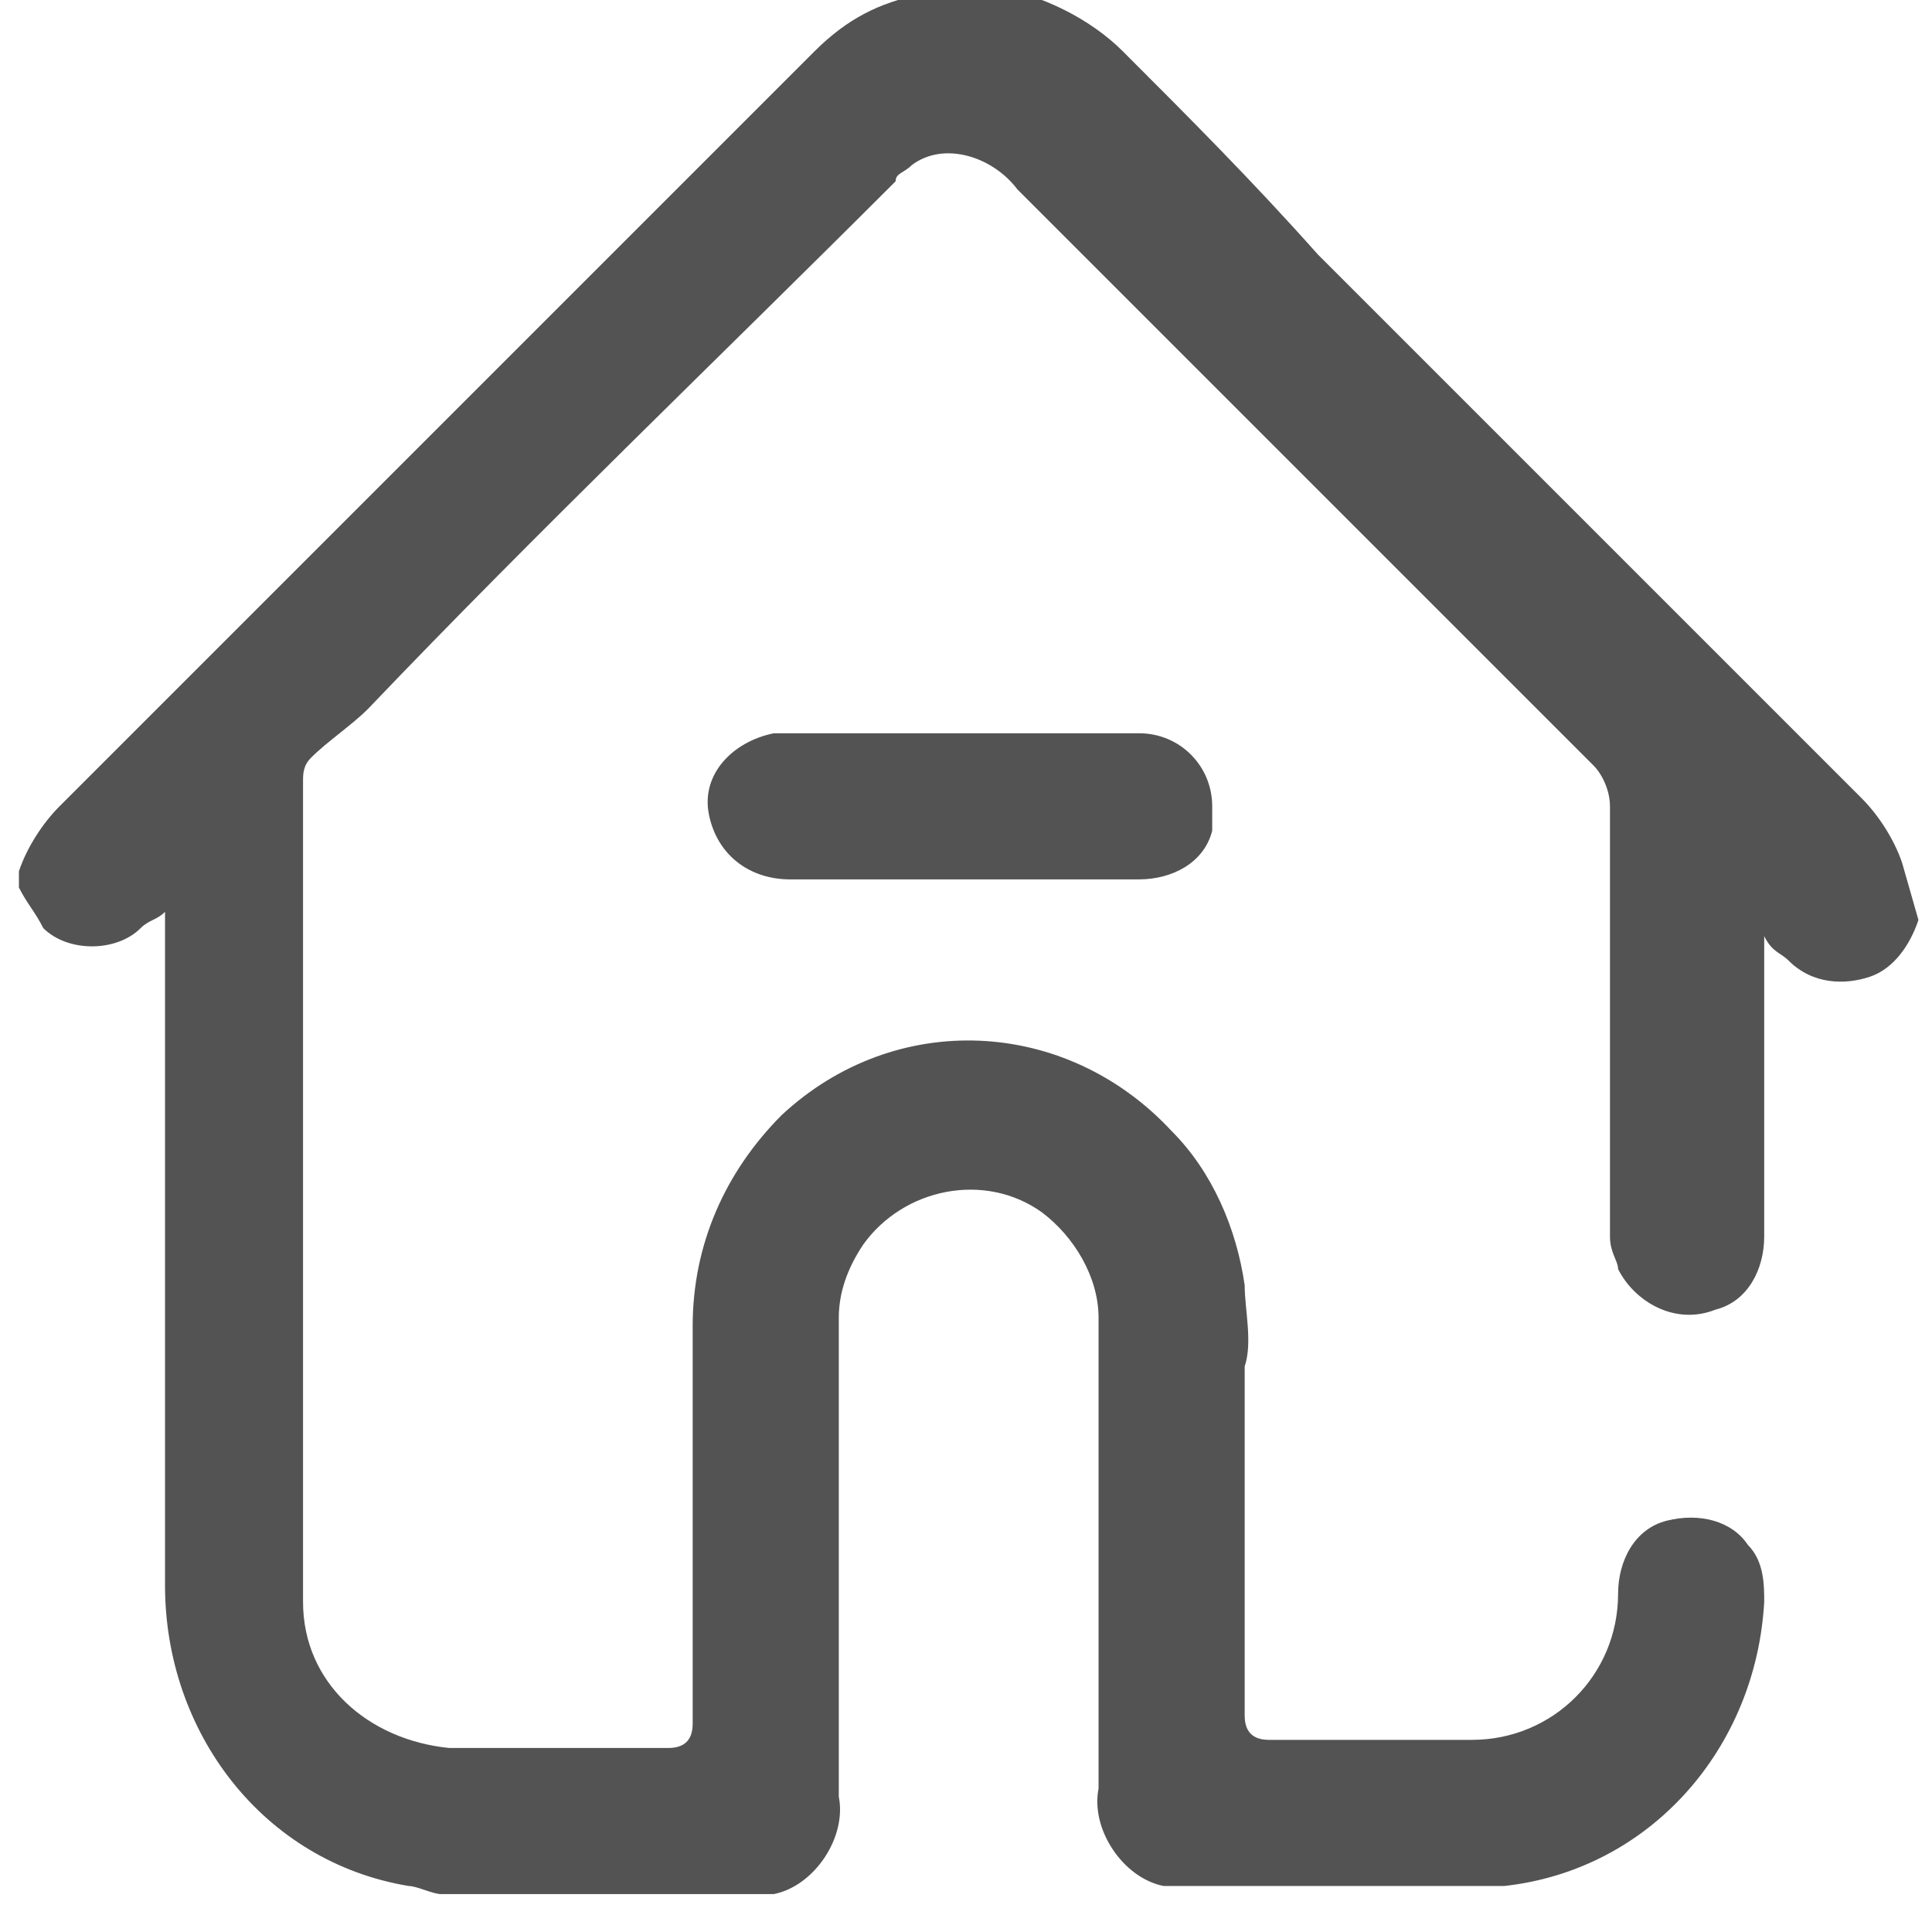 <?xml version="1.0" encoding="utf-8"?>
<!-- Generator: Adobe Illustrator 21.0.0, SVG Export Plug-In . SVG Version: 6.00 Build 0)  -->
<svg version="1.1" id="Layer_1" xmlns="http://www.w3.org/2000/svg" xmlns:xlink="http://www.w3.org/1999/xlink" x="0px" y="0px"
	 viewBox="0 0 23.8 23.8" style="enable-background:new 0 0 23.8 23.8;" xml:space="preserve">
<style type="text/css">
	.st0{fill:#535353;}
</style>
<g transform="translate(-668.667 -76.667)">
	<path class="st0" d="M692.3,88c-0.1,0.3-0.3,0.6-0.6,0.7c-0.3,0.1-0.7,0.1-1-0.2c-0.1-0.1-0.2-0.1-0.3-0.3c0,0.1,0,0.2,0,0.3
		c0,1.1,0,2.3,0,3.4c0,0.4-0.2,0.8-0.6,0.9c-0.5,0.2-1-0.1-1.2-0.5c0-0.1-0.1-0.2-0.1-0.4c0-0.8,0-1.7,0-2.5c0-0.9,0-1.9,0-2.8
		c0-0.2-0.1-0.4-0.2-0.5c-1.5-1.5-3-3-4.5-4.5c-0.9-0.9-1.7-1.7-2.6-2.6c-0.3-0.4-0.9-0.6-1.3-0.3c-0.1,0.1-0.2,0.1-0.2,0.2
		c-2.2,2.2-4.4,4.3-6.5,6.5c-0.2,0.2-0.5,0.4-0.7,0.6c-0.1,0.1-0.1,0.2-0.1,0.3c0,3.4,0,6.8,0,10.1c0,1,0.8,1.7,1.8,1.8
		c0.9,0,1.8,0,2.7,0c0.2,0,0.3-0.1,0.3-0.3c0-1.6,0-3.3,0-4.9c0-1,0.4-1.9,1.1-2.6c1.4-1.3,3.5-1.2,4.8,0.2c0.5,0.5,0.8,1.2,0.9,1.9
		c0,0.3,0.1,0.7,0,1c0,1.4,0,2.9,0,4.3c0,0.2,0.1,0.3,0.3,0.3c0.8,0,1.6,0,2.5,0c1,0,1.8-0.8,1.8-1.8c0-0.4,0.2-0.8,0.6-0.9
		c0.4-0.1,0.8,0,1,0.3c0.2,0.2,0.2,0.5,0.2,0.7c-0.1,1.8-1.4,3.3-3.2,3.5c-0.1,0-0.1,0-0.2,0H683c-0.5-0.1-0.9-0.7-0.8-1.2
		c0-1.9,0-3.9,0-5.8c0-0.5-0.3-1-0.7-1.3c-0.7-0.5-1.7-0.3-2.2,0.4c-0.2,0.3-0.3,0.6-0.3,0.9c0,2,0,3.9,0,5.9
		c0.1,0.5-0.3,1.1-0.8,1.2h-4.1c-0.1,0-0.3-0.1-0.4-0.1c-1.8-0.3-3-1.9-3-3.7c0-2.7,0-5.3,0-8v-0.3c-0.1,0.1-0.2,0.1-0.3,0.2
		c-0.3,0.3-0.9,0.3-1.2,0c0,0,0,0,0,0c-0.1-0.2-0.2-0.3-0.3-0.5v-0.2c0.1-0.3,0.3-0.6,0.5-0.8c3.1-3.1,6.2-6.2,9.3-9.3
		c0.4-0.4,0.8-0.6,1.3-0.7c0.1,0,0.2-0.1,0.3-0.1h0.5c0,0,0.1,0,0.1,0c0.6,0.1,1.2,0.4,1.6,0.8c0.8,0.8,1.6,1.6,2.4,2.5
		c2.2,2.2,4.5,4.5,6.7,6.7c0.2,0.2,0.4,0.5,0.5,0.8L692.3,88z"/>
	<path class="st0" d="M680.6,87.5c-0.7,0-1.5,0-2.2,0c-0.5,0-0.9-0.3-1-0.8s0.3-0.9,0.8-1c0,0,0.1,0,0.1,0c0.8,0,1.6,0,2.4,0
		c0.7,0,1.3,0,2,0c0.5,0,0.9,0.4,0.9,0.9c0,0.1,0,0.2,0,0.3c-0.1,0.4-0.5,0.6-0.9,0.6C682.1,87.5,681.3,87.5,680.6,87.5z"/>
</g>
</svg>
